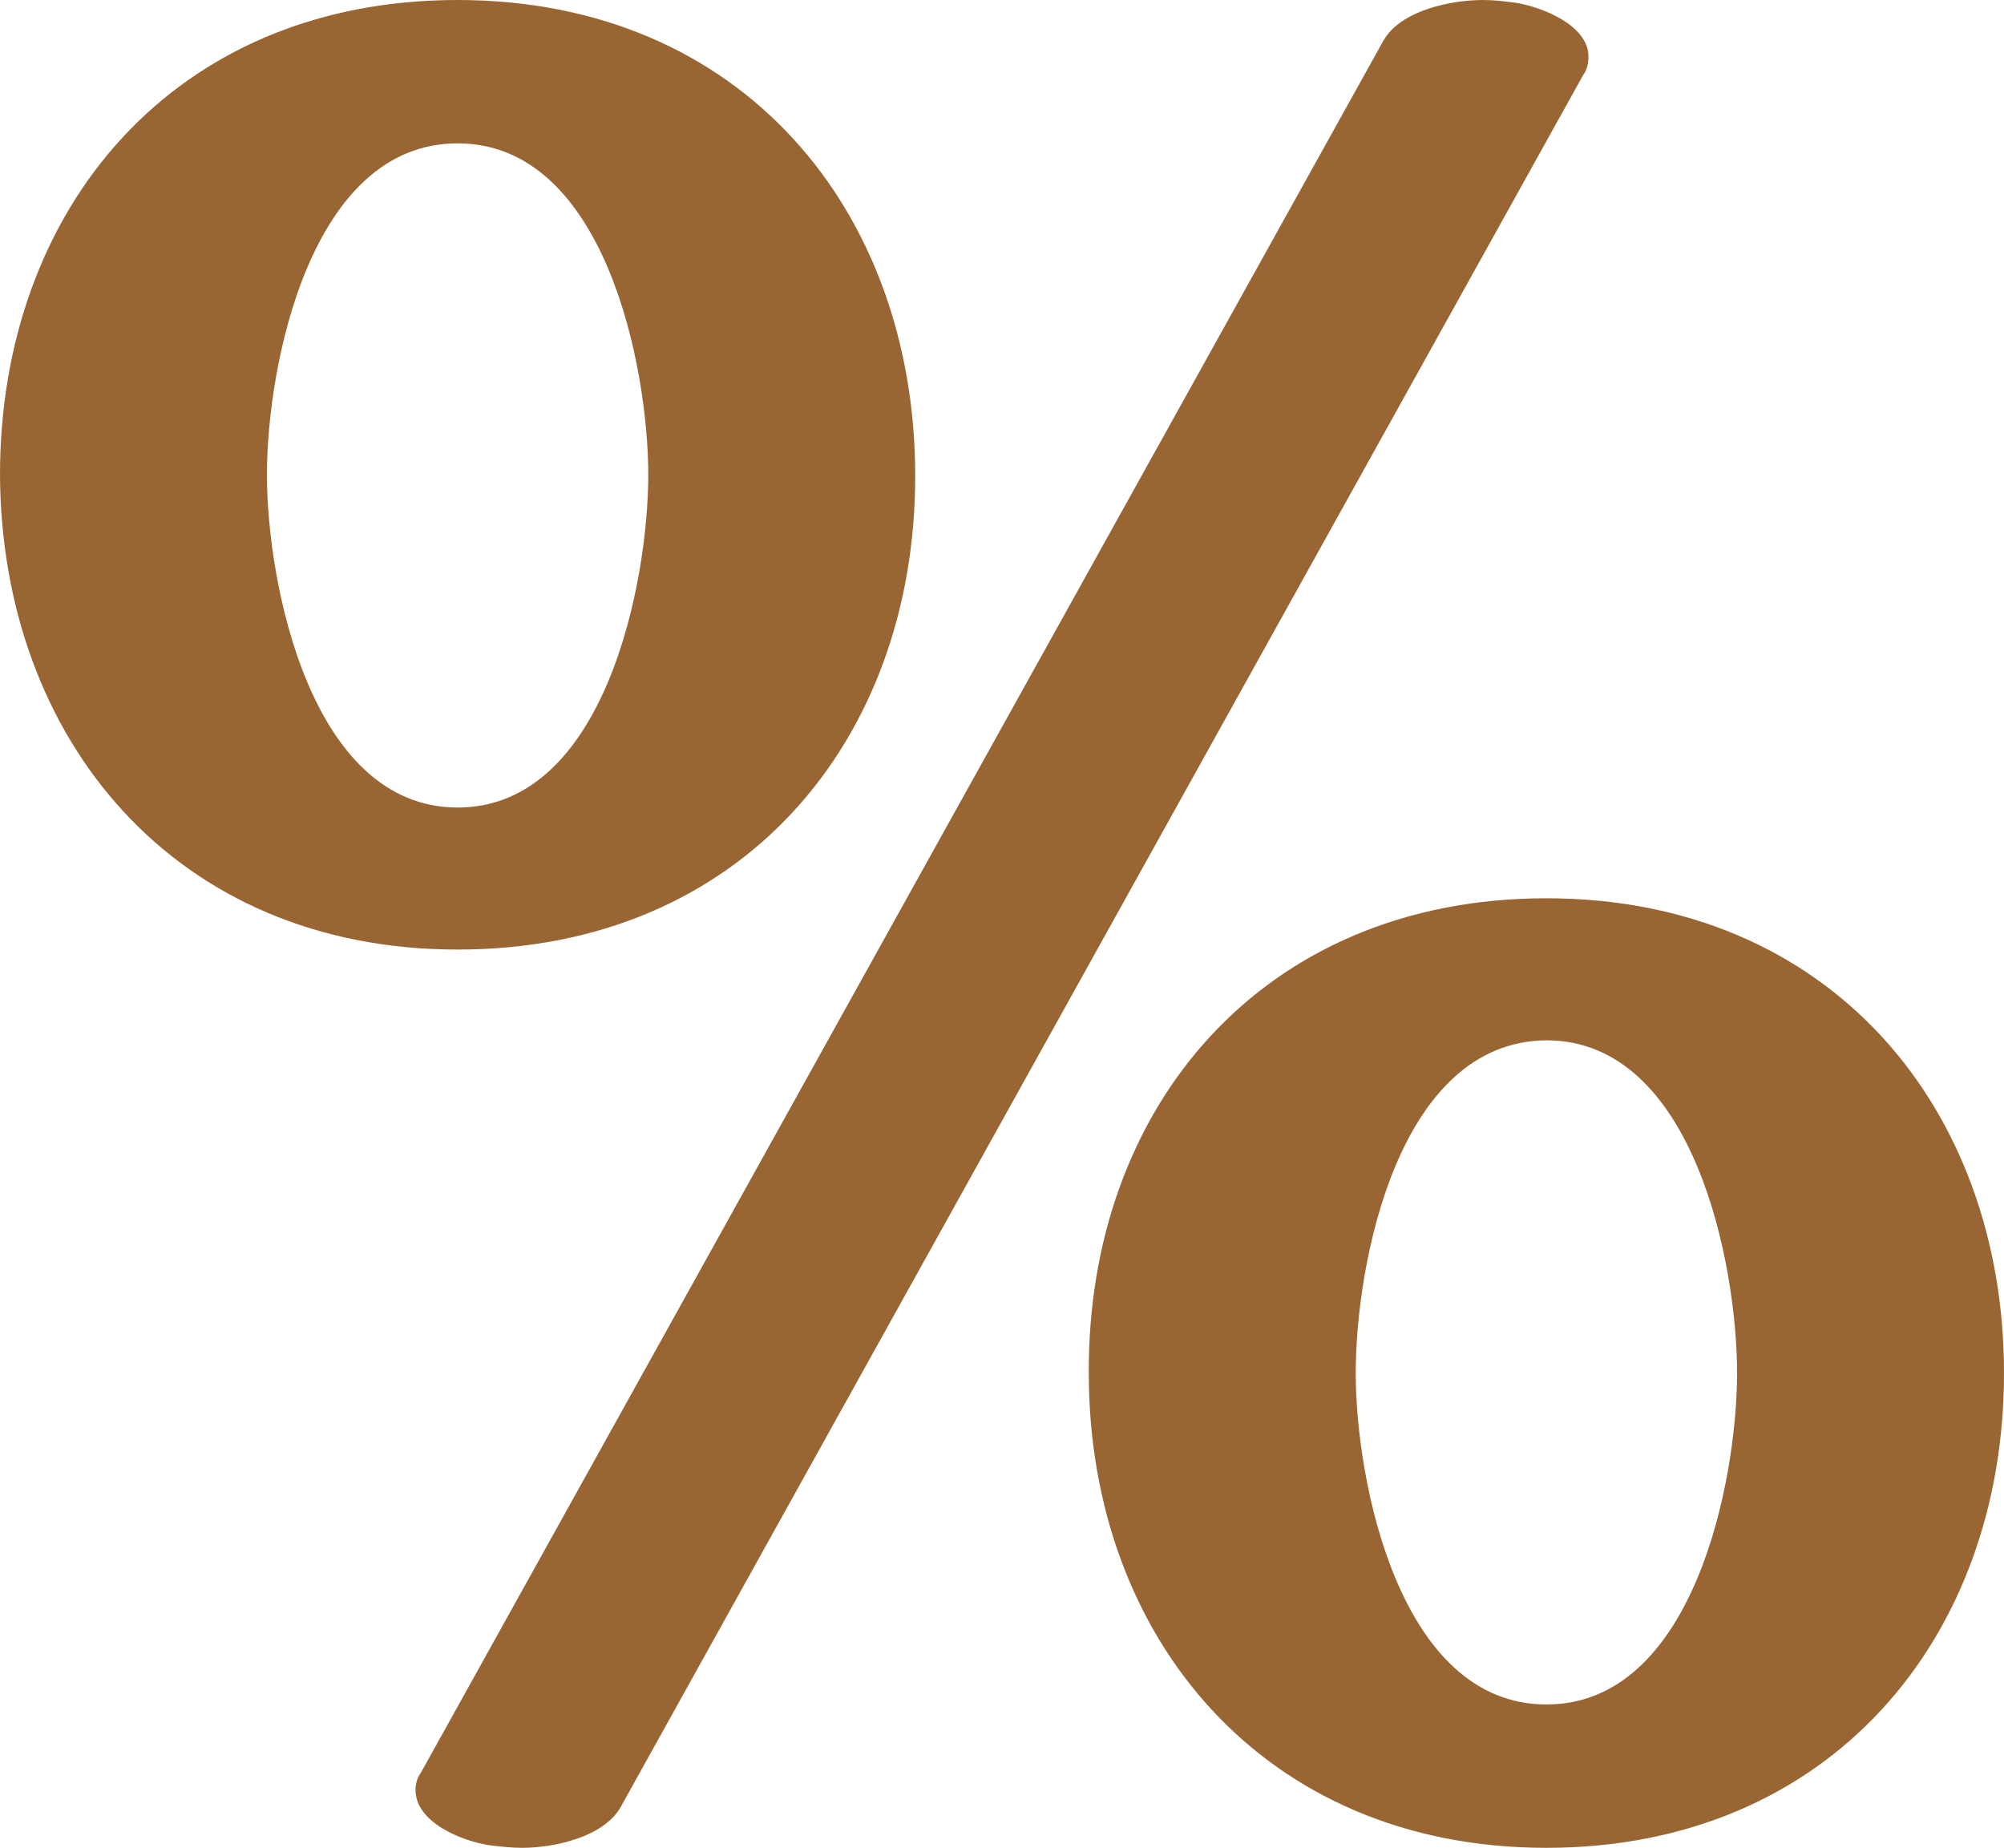 <?xml version="1.0" encoding="UTF-8"?>
<!DOCTYPE svg PUBLIC "-//W3C//DTD SVG 1.1//EN" "http://www.w3.org/Graphics/SVG/1.1/DTD/svg11.dtd">
<!-- Creator: CorelDRAW X8 -->
<svg xmlns="http://www.w3.org/2000/svg" xml:space="preserve" width="1524px" height="1405px" version="1.1" style="shape-rendering:geometricPrecision; text-rendering:geometricPrecision; image-rendering:optimizeQuality; fill-rule:evenodd; clip-rule:evenodd"
viewBox="0 0 1524 1405"
 xmlns:xlink="http://www.w3.org/1999/xlink">
 <defs>
  <style type="text/css">
   <![CDATA[
    .fil0 {fill:#996633;fill-rule:nonzero}
   ]]>
  </style>
 </defs>
 <g id="Layer_x0020_1">
  <path class="fil0" d="M472 1374c-13,23 -51,31 -75,31 -8,0 -17,-1 -25,-2 -20,-3 -56,-17 -56,-42 0,-4 1,-9 4,-13l732 -1317c13,-23 51,-31 76,-31 8,0 16,1 24,2 20,3 56,17 56,41 0,5 -1,10 -4,14l-732 1317zm704 31c-215,0 -348,-160 -348,-361 -1,-202 132,-361 348,-361 216,0 348,160 348,361 0,202 -133,361 -348,361zm0 -614c-113,1 -145,170 -145,253 0,82 33,252 145,252 112,0 145,-170 145,-252 0,-83 -33,-253 -145,-253zm-828 -69c-215,0 -347,-160 -348,-361 0,-202 132,-361 348,-361 216,0 348,160 348,362 0,201 -132,360 -348,360zm0 -613c-112,0 -145,169 -145,252 0,82 33,253 145,253 112,0 145,-171 145,-253 0,-82 -33,-252 -145,-252z"/>
 </g>
</svg>
